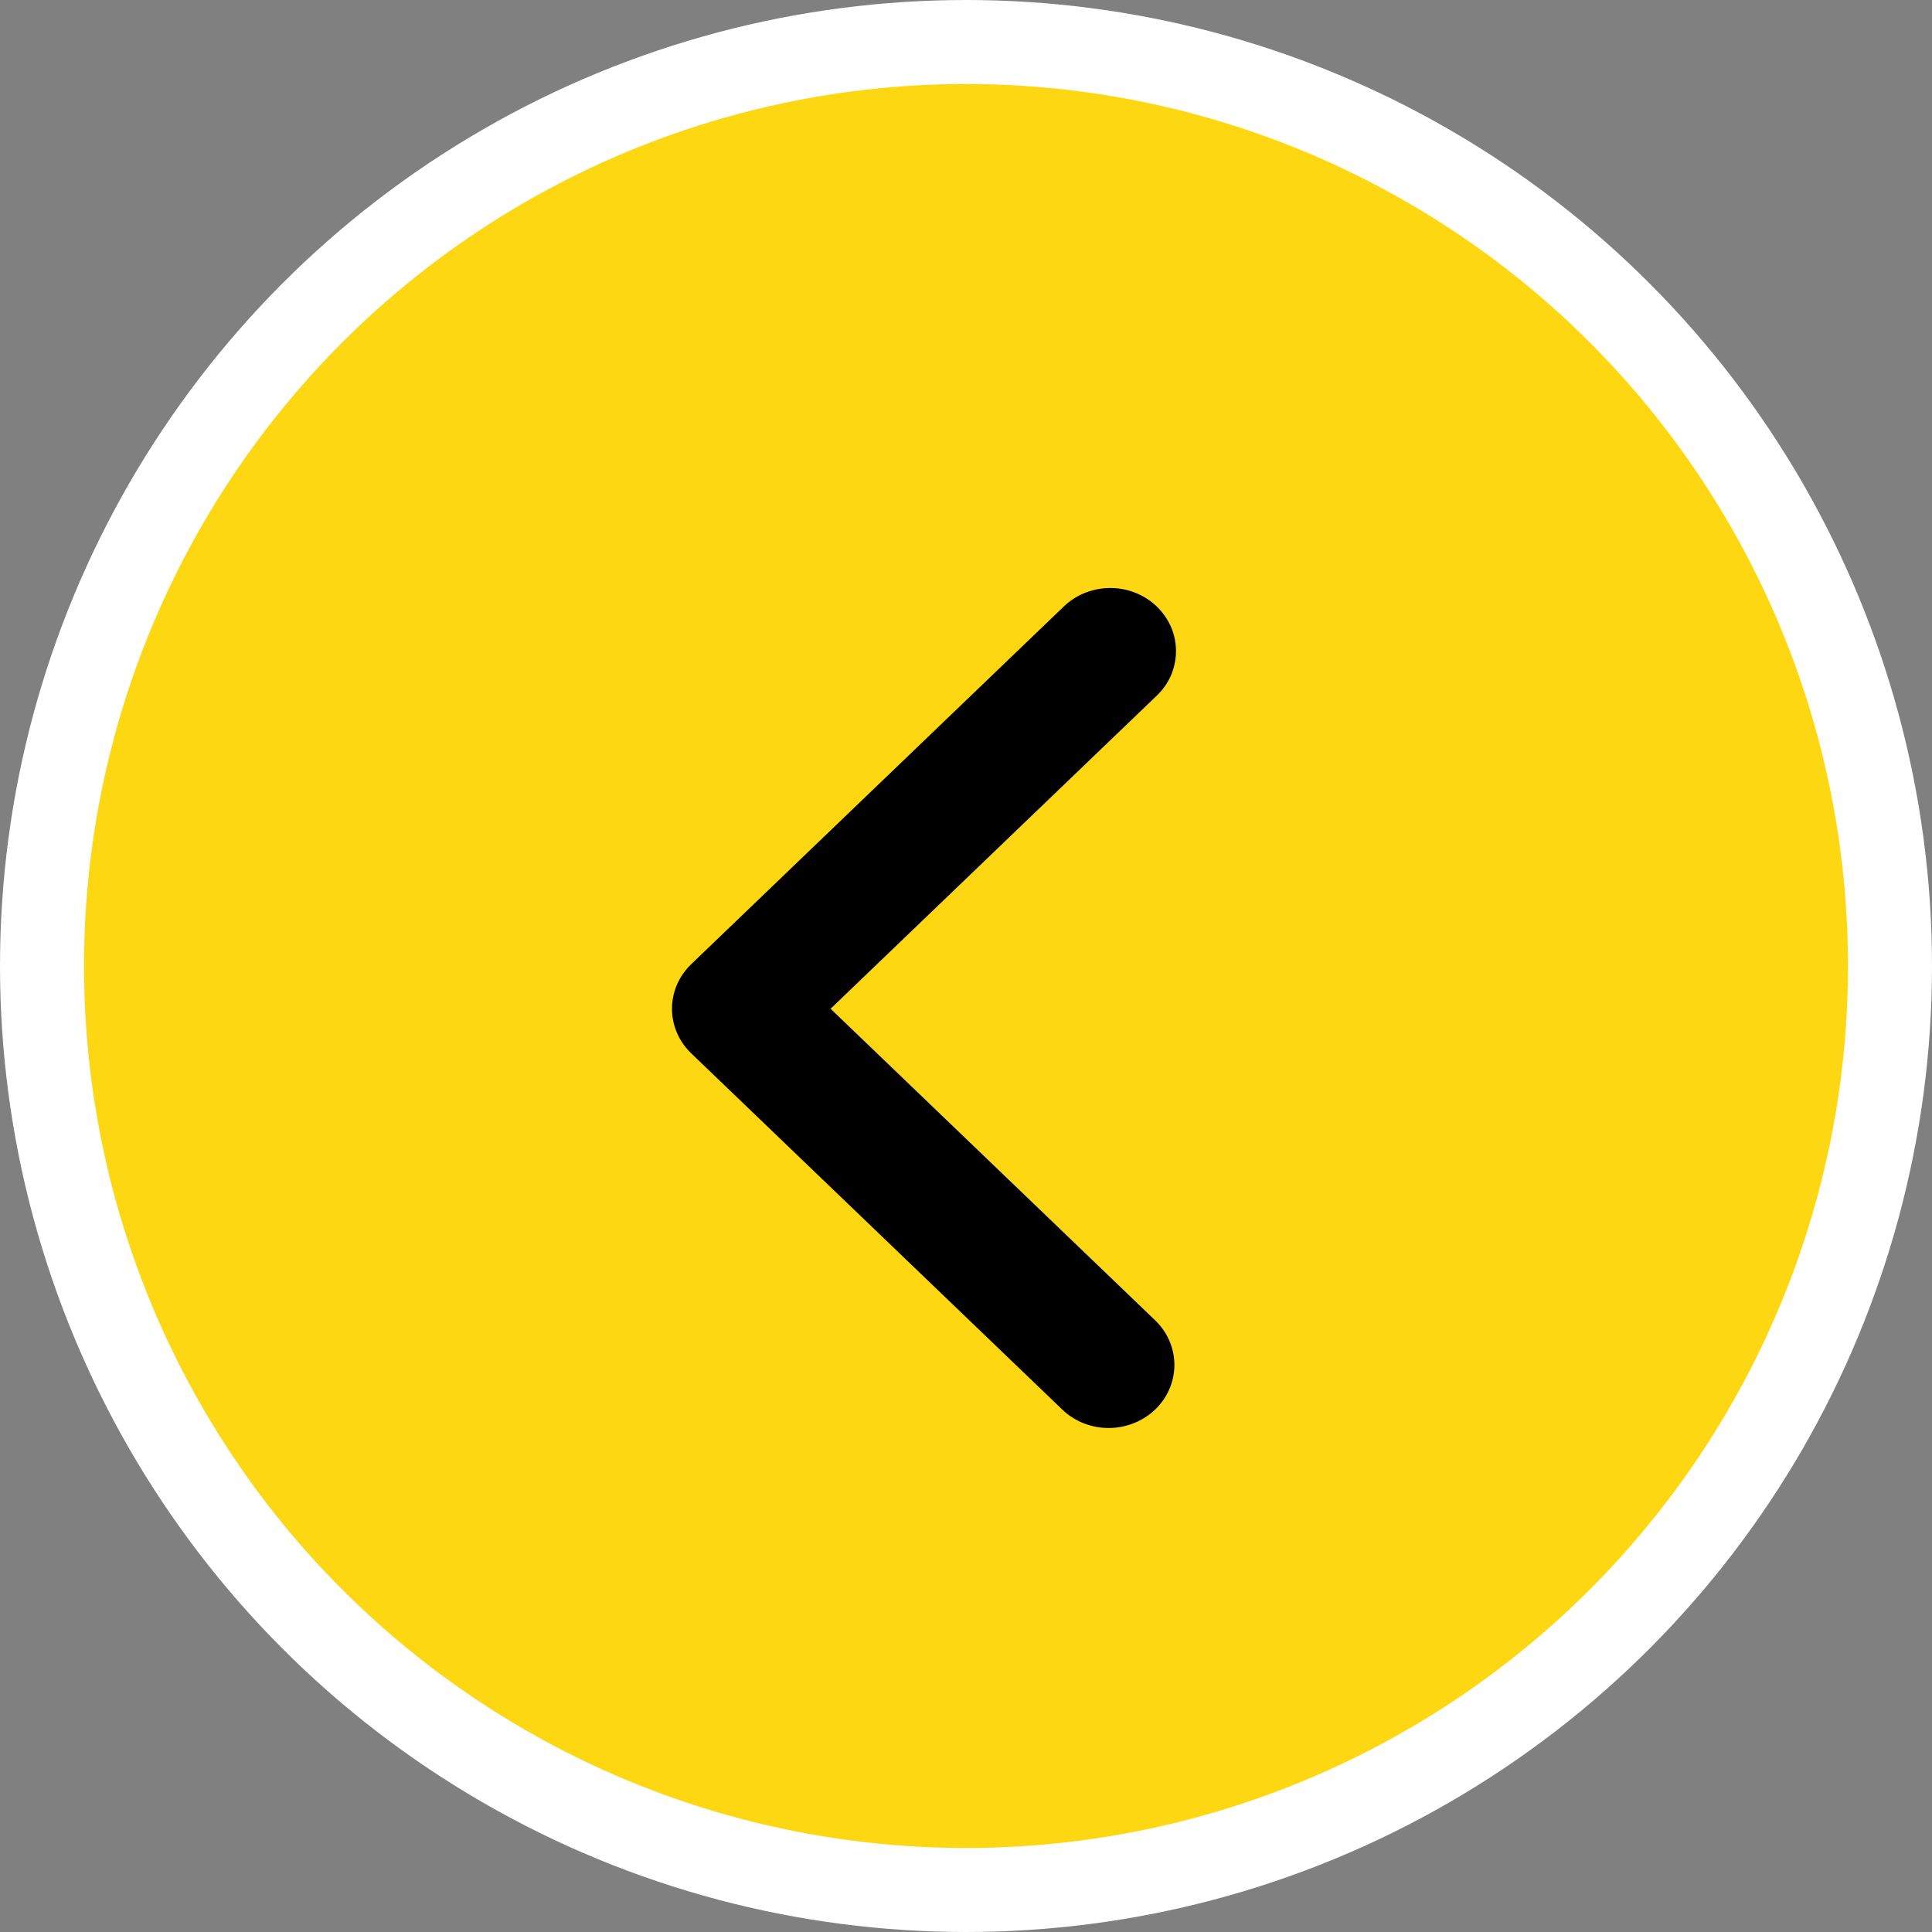 <svg width="23" height="23" viewBox="0 0 23 23" fill="none" xmlns="http://www.w3.org/2000/svg">
    <rect x="0" y="0" width="23" height="23" fill="#808080" stroke="none"/>
    <circle cx="11.5" cy="11.5" r="11" fill="#FED713" stroke="white" />
    <path fill-rule="evenodd" clip-rule="evenodd"
        d="M8.229 12.54C8.082 12.399 8 12.208 8 12.009C8 11.81 8.082 11.619 8.229 11.478L12.655 7.229C12.727 7.158 12.813 7.1 12.909 7.061C13.004 7.022 13.107 7.001 13.211 7C13.315 6.999 13.418 7.018 13.514 7.056C13.61 7.094 13.697 7.149 13.771 7.22C13.844 7.291 13.902 7.374 13.942 7.467C13.981 7.559 14.001 7.658 14 7.758C13.999 7.857 13.977 7.956 13.937 8.048C13.896 8.139 13.836 8.222 13.761 8.291L9.888 12.009L13.761 15.727C13.904 15.869 13.982 16.058 13.981 16.255C13.979 16.452 13.897 16.641 13.752 16.78C13.607 16.919 13.41 16.998 13.205 17C13 17.002 12.802 16.926 12.655 16.789L8.229 12.54Z"
        fill="black" />
</svg>